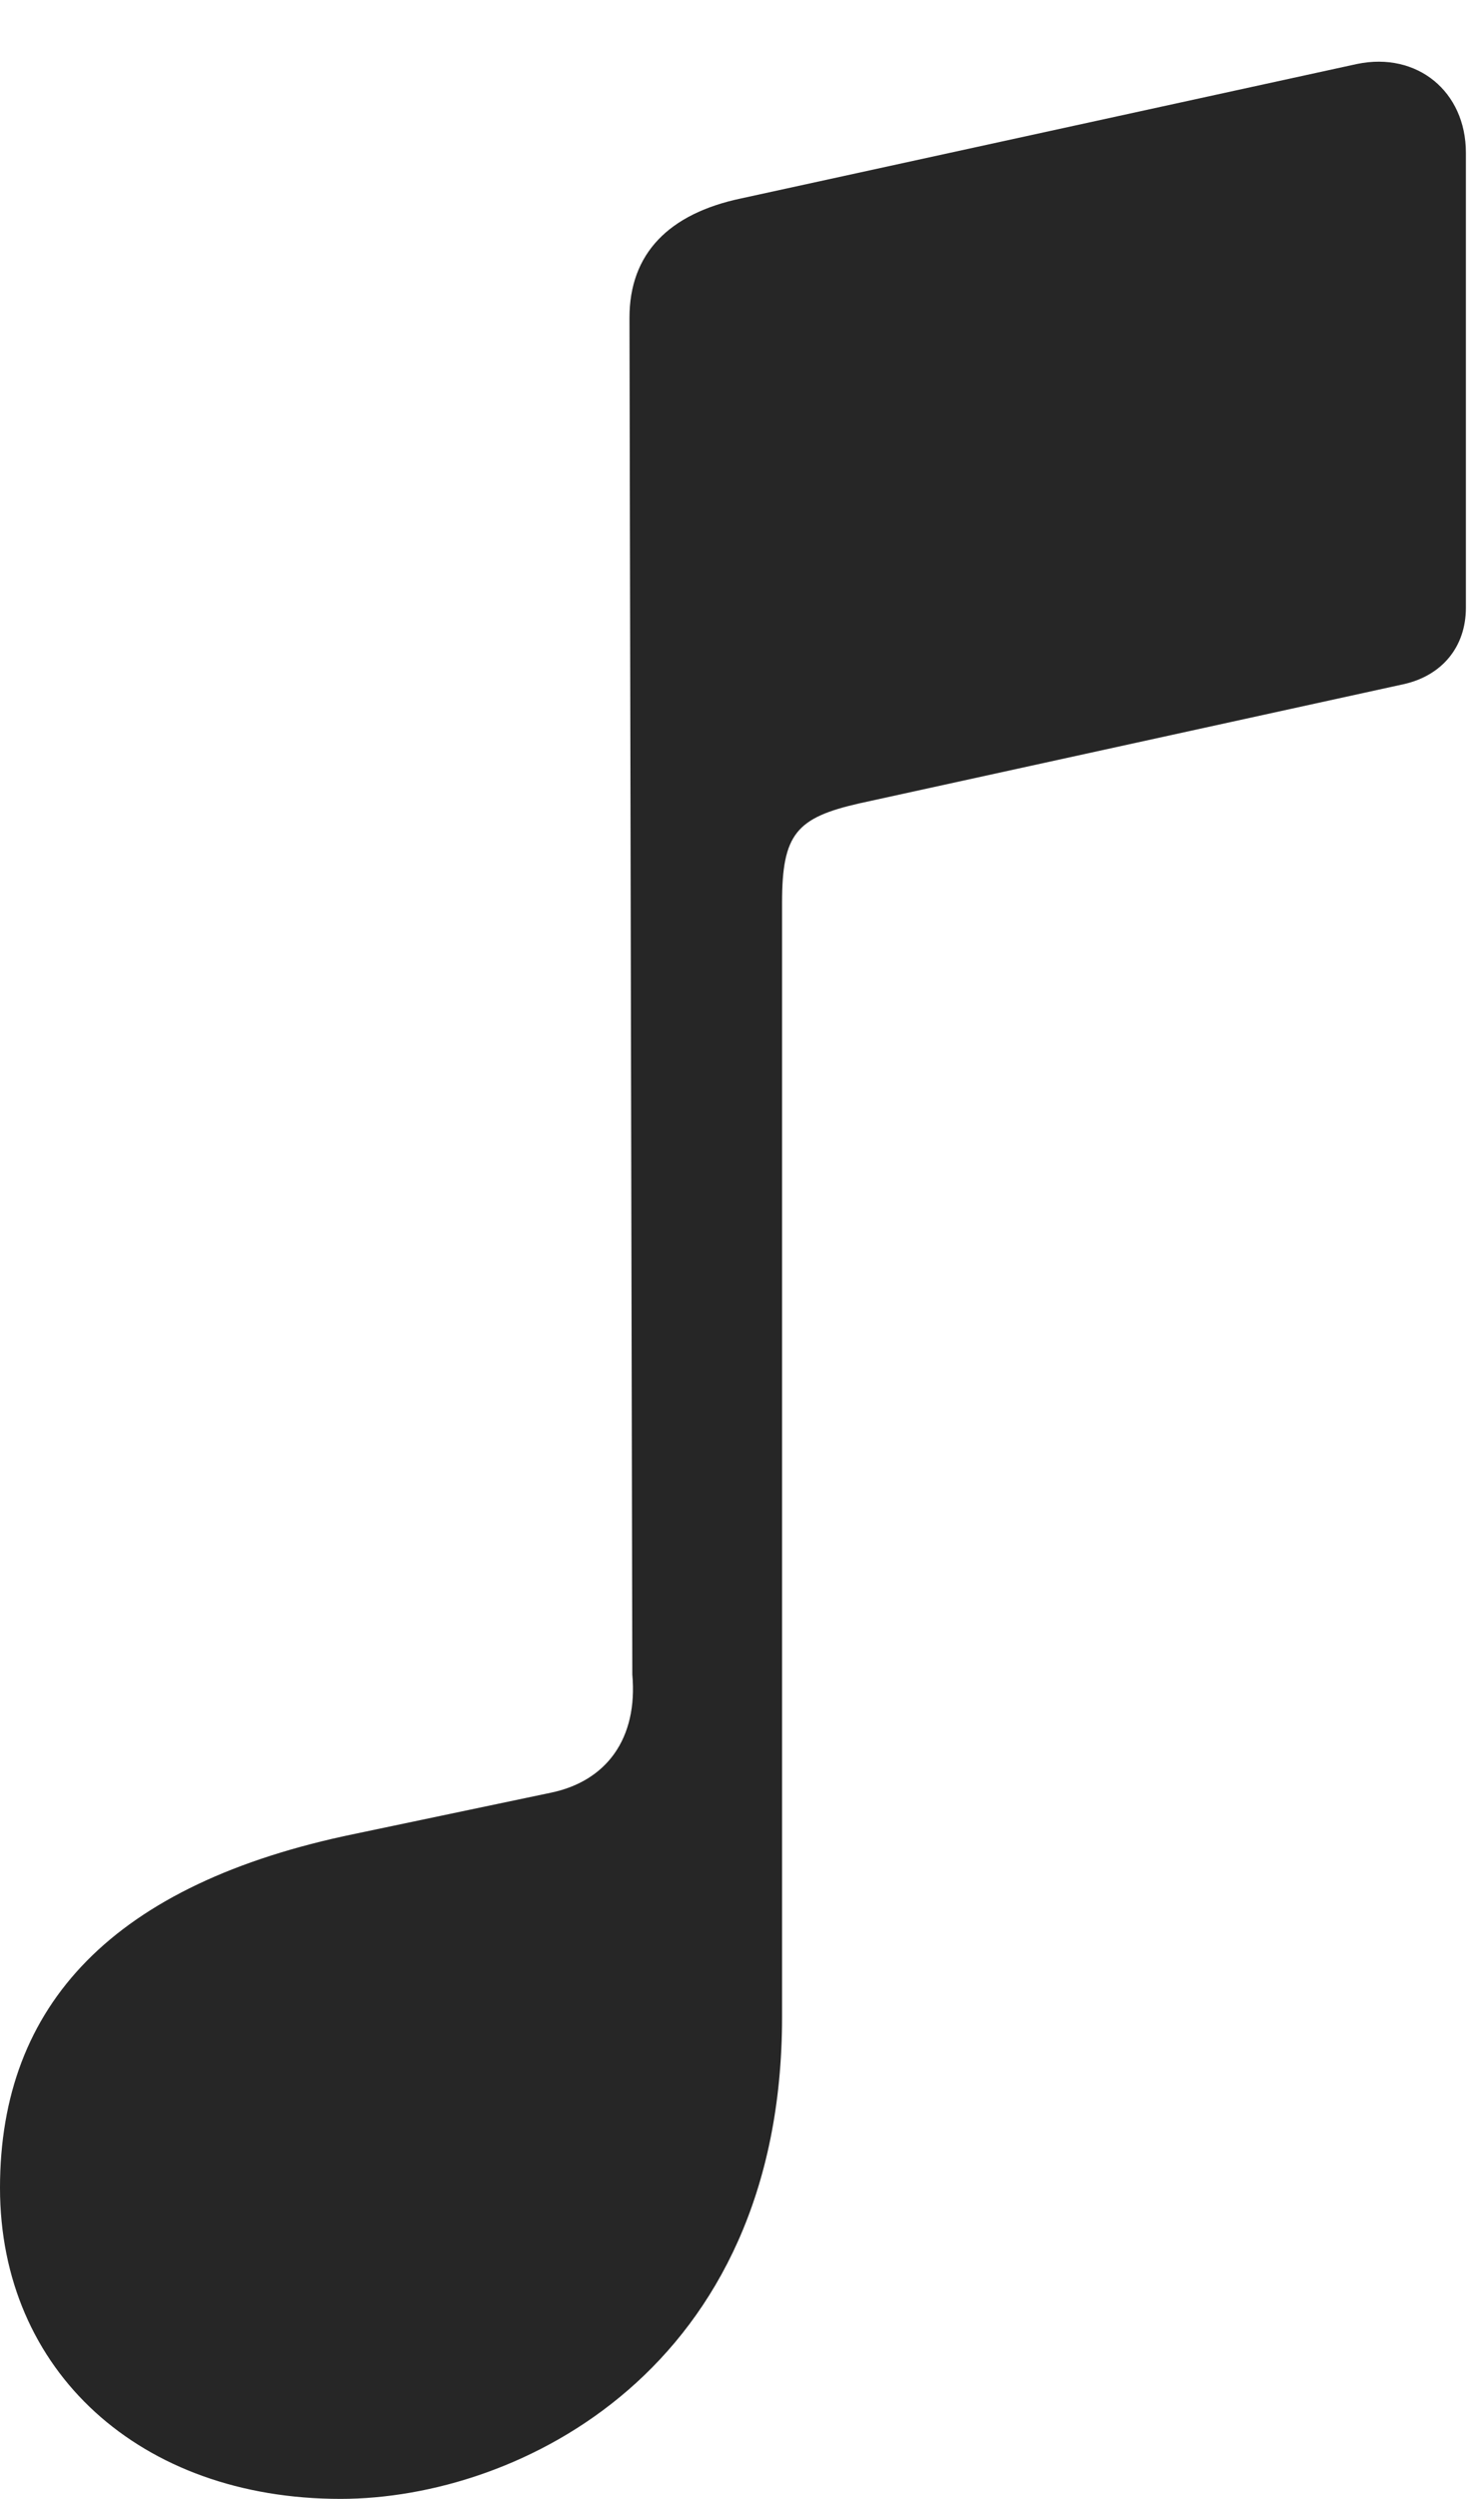 <?xml version="1.0" encoding="UTF-8"?>
<!--Generator: Apple Native CoreSVG 326-->
<!DOCTYPE svg
PUBLIC "-//W3C//DTD SVG 1.1//EN"
       "http://www.w3.org/Graphics/SVG/1.1/DTD/svg11.dtd">
<svg version="1.1" xmlns="http://www.w3.org/2000/svg" xmlns:xlink="http://www.w3.org/1999/xlink" viewBox="0 0 30.391 51.152">
 <g>
  <rect height="51.152" opacity="0" width="30.391" x="0" y="0"/>
  <path d="M30.02 12.441L30.02 3.125C30.02 1.875 29.023 1.055 27.793 1.309L15.176 4.062C13.691 4.375 12.891 5.195 12.891 6.504L12.949 34.277C13.066 35.586 12.422 36.465 11.27 36.699L7.266 37.539C2.324 38.555 0 41.035 0 44.785C0 48.535 2.871 51.152 6.973 51.152C10.625 51.152 16.016 48.496 16.016 41.289L16.016 18.477C16.016 17.07 16.309 16.738 17.598 16.445L28.75 14.004C29.531 13.828 30.02 13.242 30.02 12.441Z" fill="black" fill-opacity="0.85"/>
 </g>
</svg>

